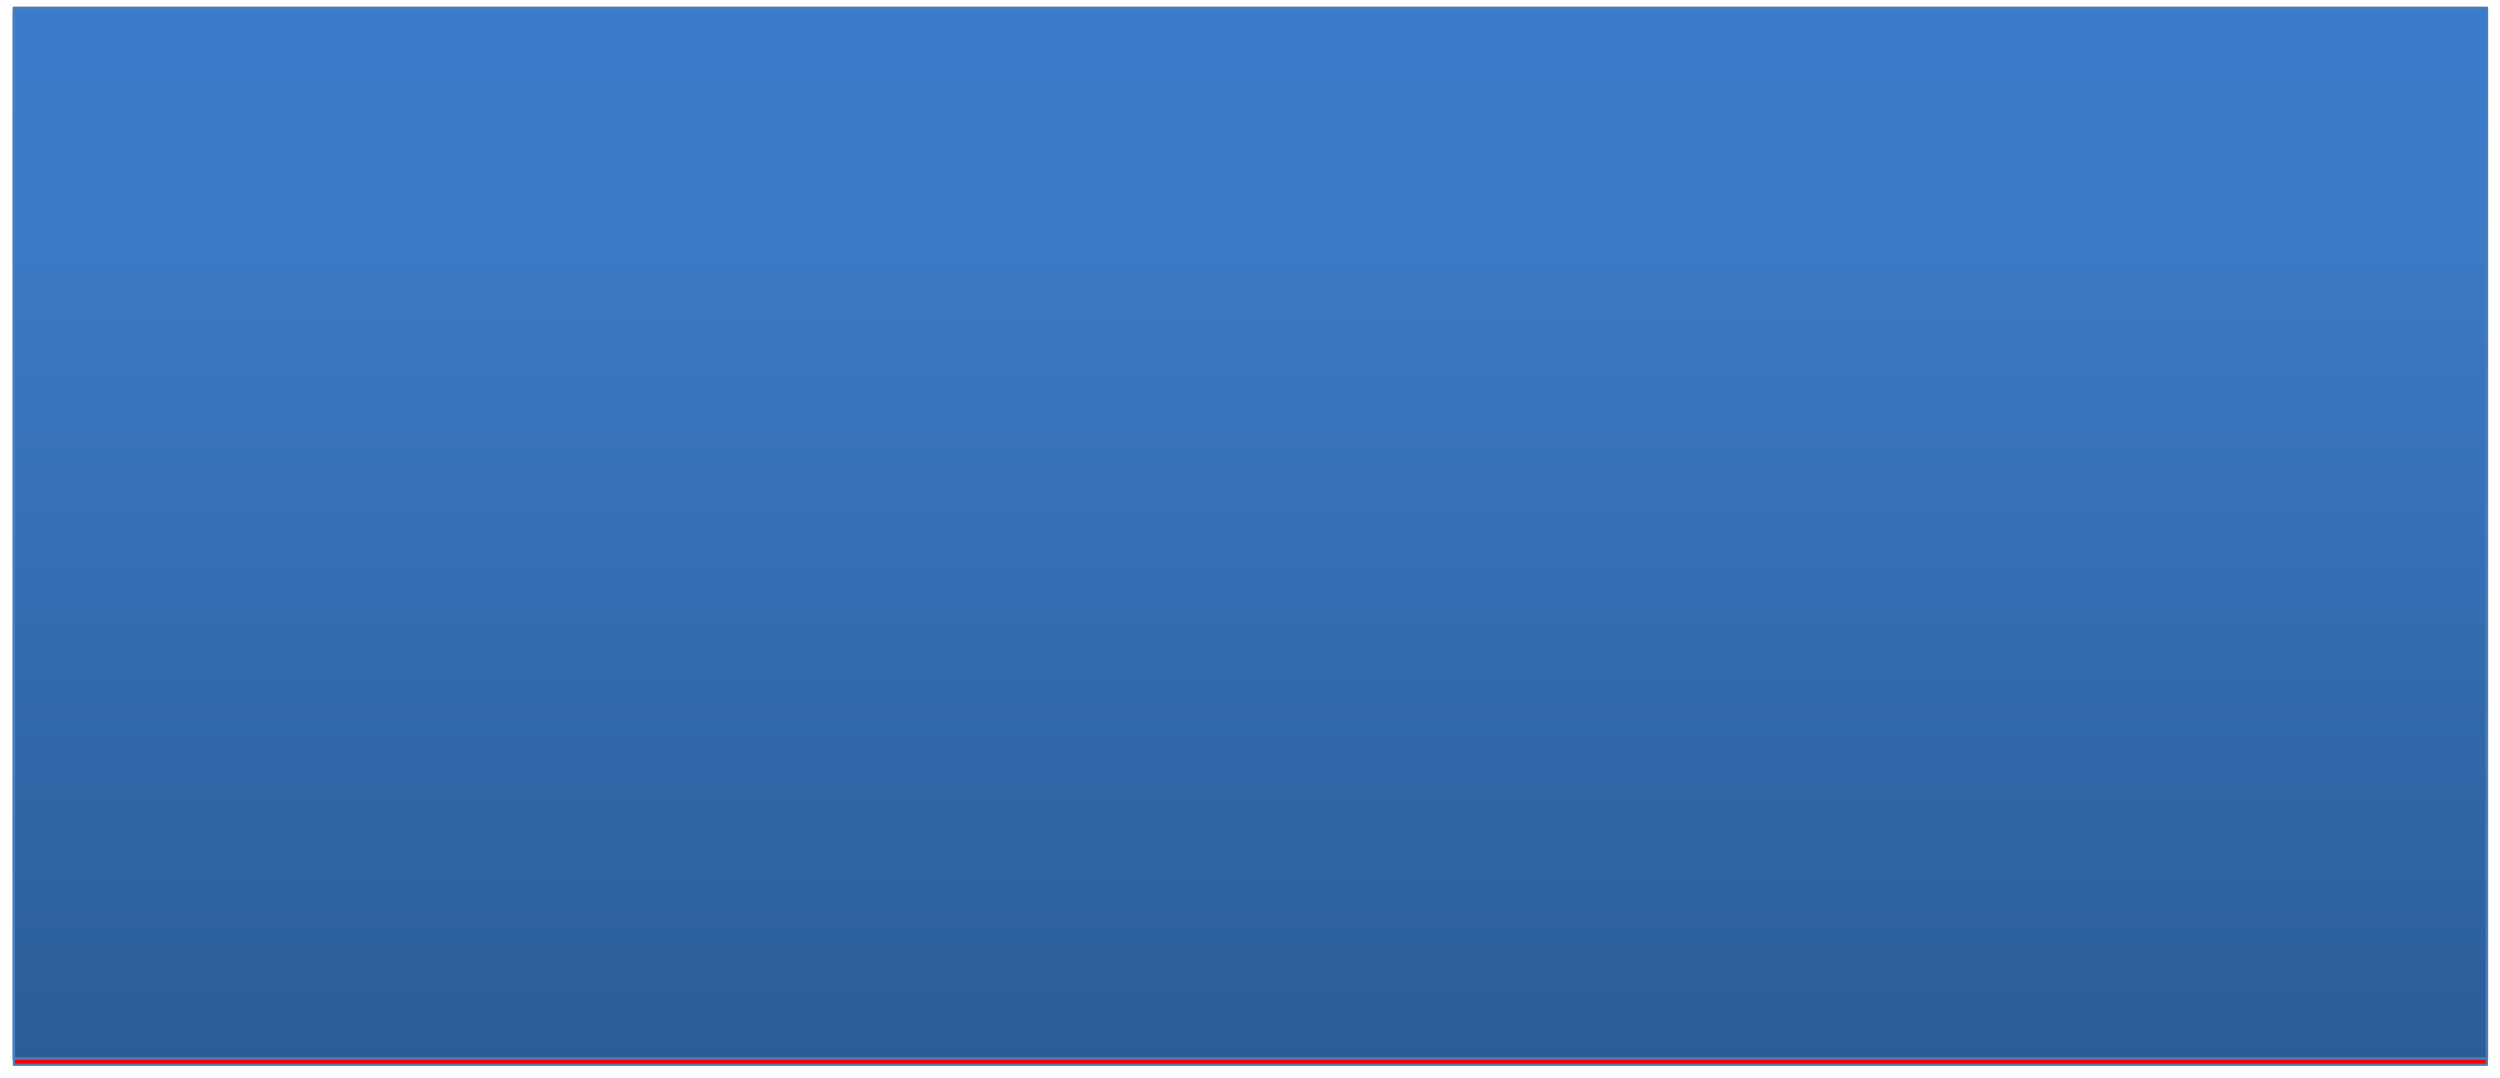 <svg width="3336" height="1439" xmlns="http://www.w3.org/2000/svg" xmlns:xlink="http://www.w3.org/1999/xlink" xml:space="preserve" overflow="hidden"><defs><filter id="fx0" x="-10%" y="-10%" width="120%" height="120%" filterUnits="userSpaceOnUse" primitiveUnits="userSpaceOnUse"><feComponentTransfer color-interpolation-filters="sRGB"><feFuncR type="discrete" tableValues="0 0"/><feFuncG type="discrete" tableValues="0 0"/><feFuncB type="discrete" tableValues="0 0"/><feFuncA type="linear" slope="0.349" intercept="0"/></feComponentTransfer><feGaussianBlur stdDeviation="4.812 4.812"/></filter><clipPath id="clip1"><rect x="-18" y="1063" width="3336" height="1439"/></clipPath><clipPath id="clip2"><path d="M0.5 1073.5 0.5 2475.5 3300.5 2475.5 3300.5 1073.5ZM-18 1063 3318 1063 3318 2502-18 2502Z" fill-rule="evenodd" clip-rule="evenodd"/></clipPath><clipPath id="clip3"><rect x="1.564" y="1.865" width="3331.87" height="1433.87"/></clipPath><clipPath id="clip4"><rect x="0" y="0" width="3335" height="1438"/></clipPath><linearGradient x1="1650.5" y1="2475.5" x2="1650.5" y2="1073.5" gradientUnits="userSpaceOnUse" spreadMethod="reflect" id="fill5"><stop offset="0" stop-color="#2C5D98" stop-opacity="1"/><stop offset="0.8" stop-color="#3C7BC7" stop-opacity="1"/><stop offset="1" stop-color="#3A7CCB" stop-opacity="1"/></linearGradient></defs><g clip-path="url(#clip1)" transform="translate(18 -1063)"><g clip-path="url(#clip2)"><g clip-path="url(#clip3)" filter="url(#fx0)" transform="translate(-17 1064)"><g clip-path="url(#clip4)"><rect x="17.5" y="17.8" width="3300" height="1402" stroke="#4A7EBB" stroke-width="3" stroke-linecap="butt" stroke-linejoin="round" stroke-miterlimit="10" stroke-opacity="1" fill="#FF0000" fill-opacity="1"/></g></g></g><rect x="0.5" y="1073.5" width="3300" height="1402" stroke="#4A7EBB" stroke-width="3.438" stroke-linecap="butt" stroke-linejoin="round" stroke-miterlimit="10" stroke-opacity="1" fill="url(#fill5)"/></g></svg>